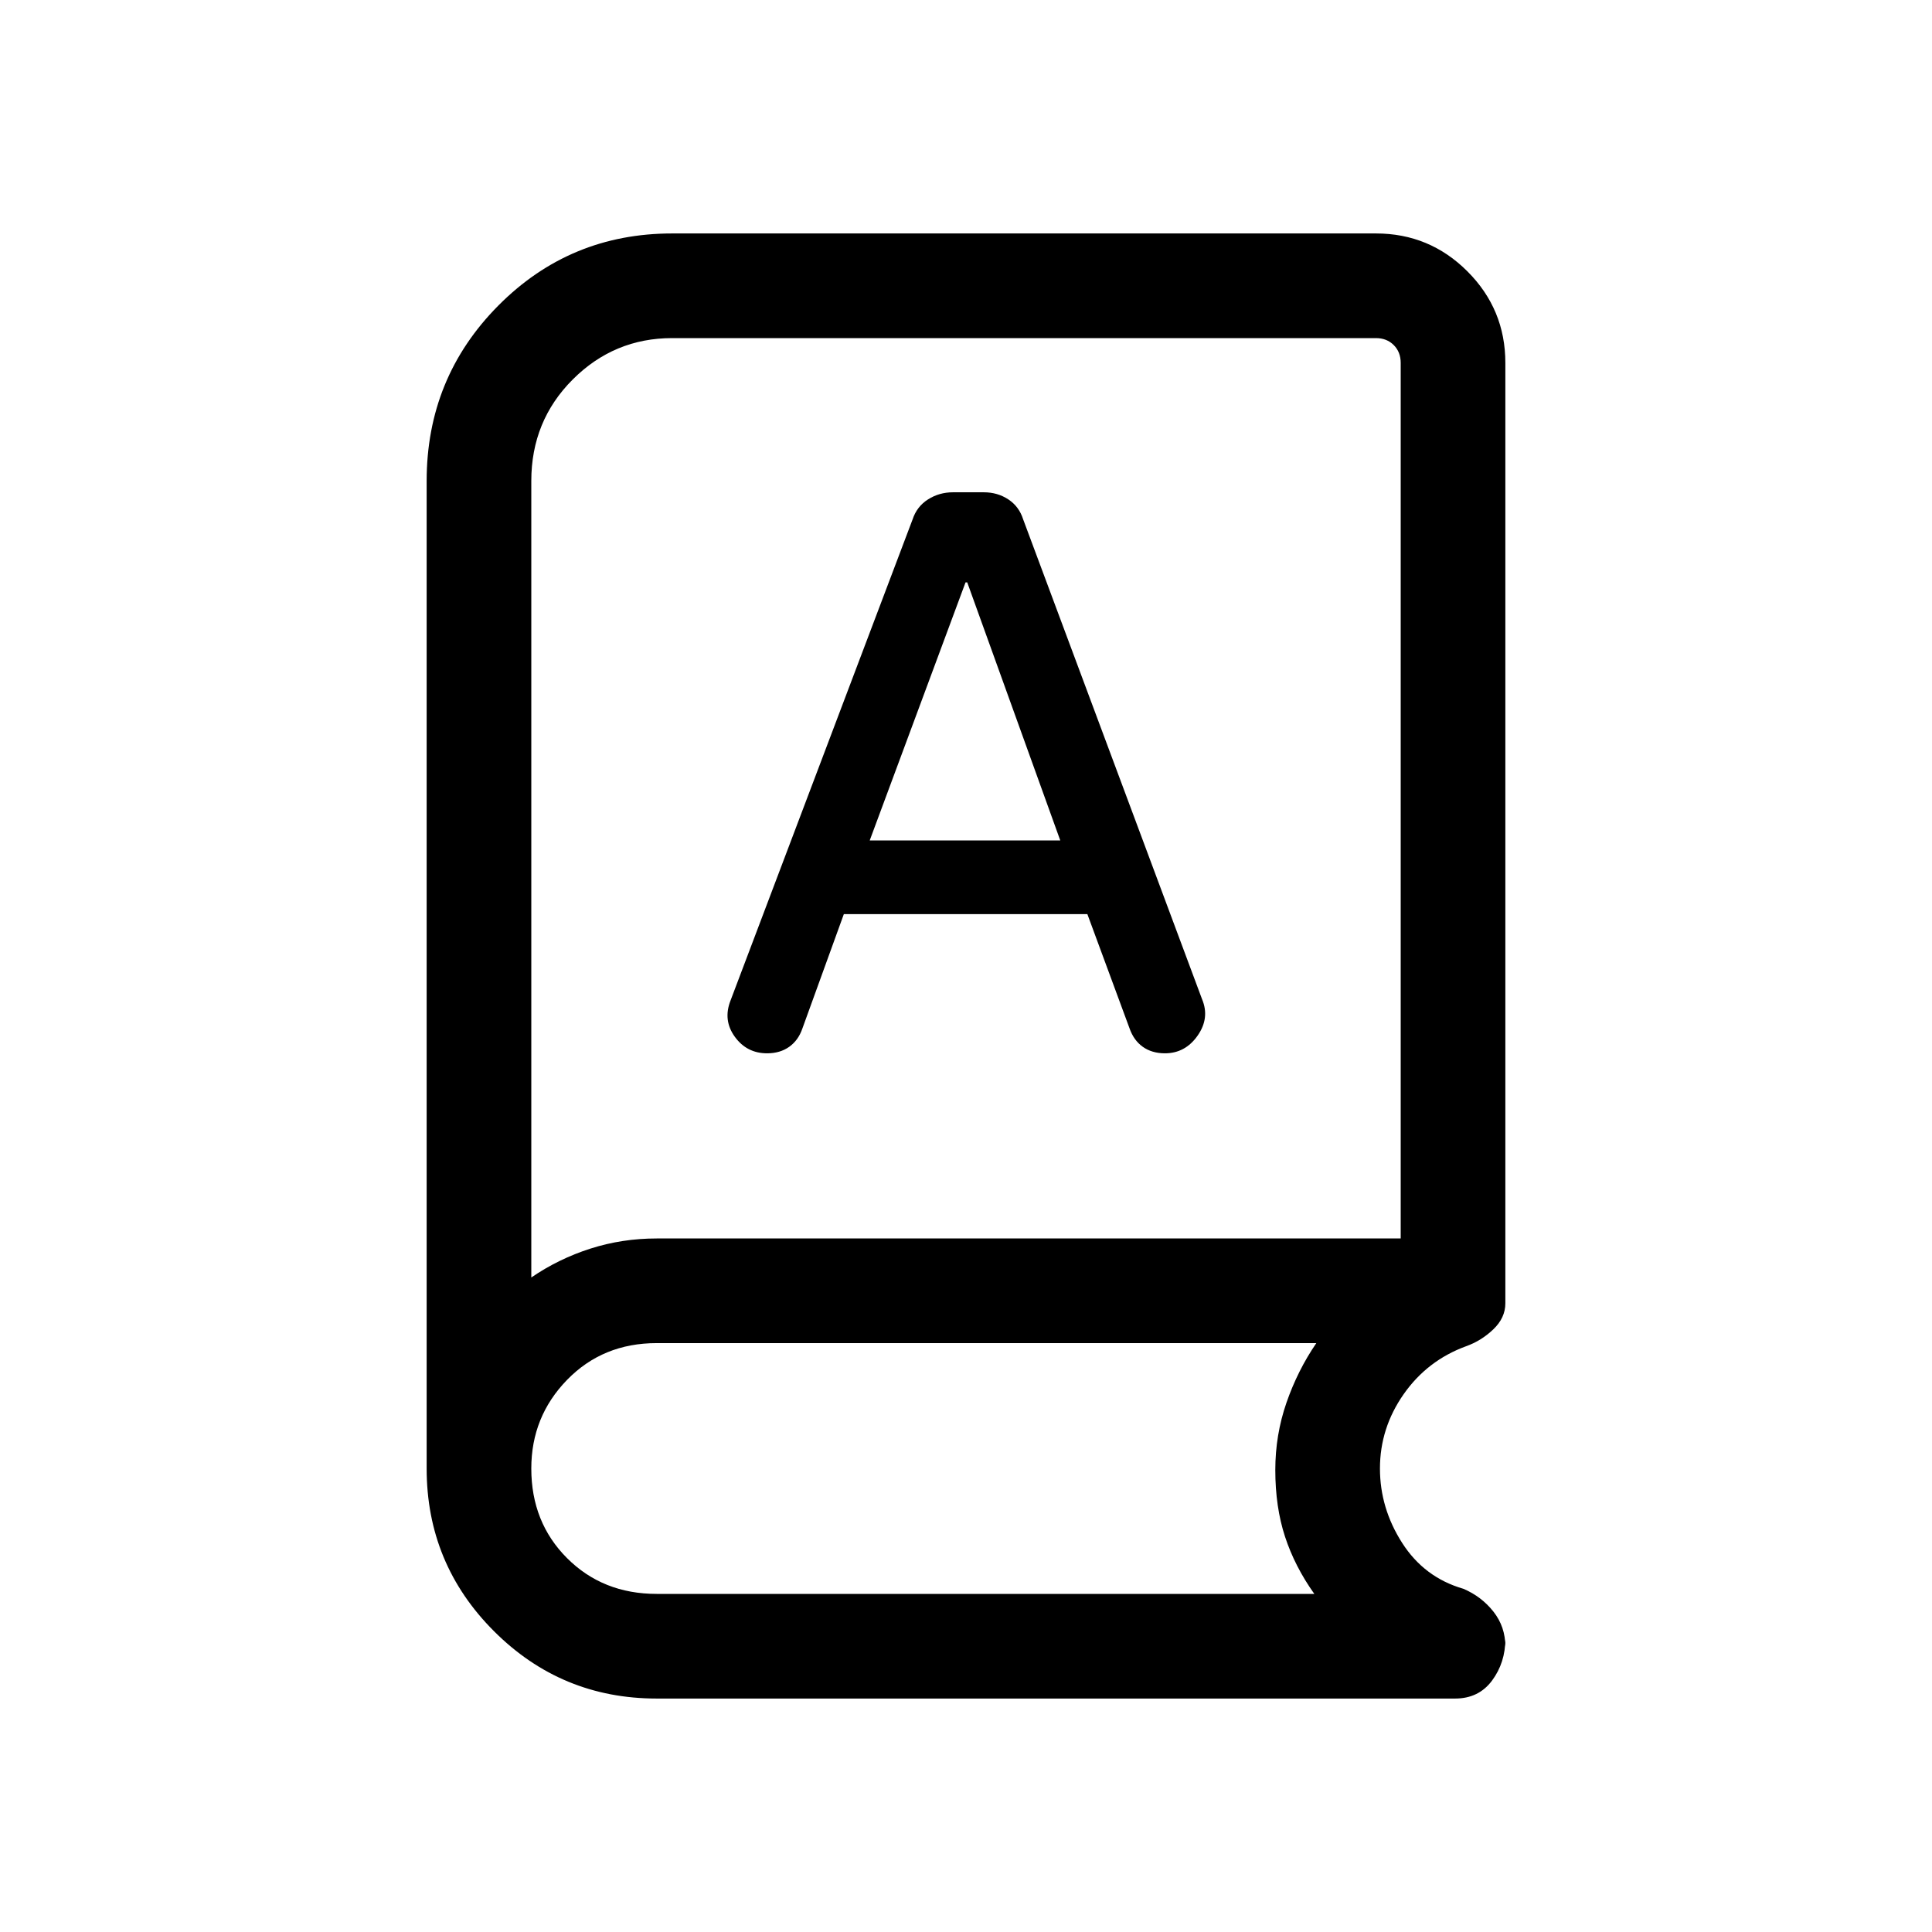 <svg xmlns="http://www.w3.org/2000/svg" height="20" viewBox="0 -960 960 960" width="20"><path d="M326.308-116.001q-47.378 0-80.842-33.465-33.465-33.464-33.465-80.842v-490.691q0-51.254 35.58-87.127t86.42-35.873h349.69q26.623 0 45.465 18.843 18.843 18.842 18.843 45.465v467.307q0 7.201-5.962 12.908-5.961 5.706-13.5 8.398-19.328 7.055-31.087 23.874t-11.759 36.896q0 19.693 11 36.924 11 17.23 30.462 22.846 9.007 3.846 14.926 11.346 5.92 7.499 5.92 17.422v-3.846q0 11.769-6.616 20.692-6.615 8.923-18.384 8.923H326.308ZM264-325.229q13.615-9.308 29.385-14.347 15.769-5.038 32.923-5.038H696v-435.077q0-5.385-3.462-8.847-3.462-3.462-8.847-3.462h-349.69q-28.847 0-49.424 20.577Q264-750.846 264-720.999v395.77Zm155.294-180.54h121.014l20.909 56.624q2.091 6.068 6.629 9.299 4.539 3.23 11 3.23 10.077 0 16.231-8.769 6.153-8.769 2.214-18.142l-88.876-238.377q-2.037-6.419-7.38-9.95-5.343-3.53-12.189-3.53h-15.307q-6.846 0-12.411 3.537-5.564 3.537-7.675 9.968L363-462.857q-3.846 9.776 2.116 18.008 5.961 8.233 16.038 8.233 6.461 0 11-3.23 4.538-3.231 6.538-9.077l20.602-56.846Zm12.86-36.615 47.615-128.232h.846l46.231 128.232h-94.692ZM264-325.229v-459.078 459.078ZM326.308-168h326.769q-9.692-13.615-14.539-28.385-4.846-14.769-4.846-33.193 0-17.408 5.539-33.415 5.538-16.007 14.846-29.623H326.308q-26.769 0-44.539 18.27Q264-256.077 264-230.308q0 26.769 17.769 44.539Q299.539-168 326.308-168Z"/></svg>